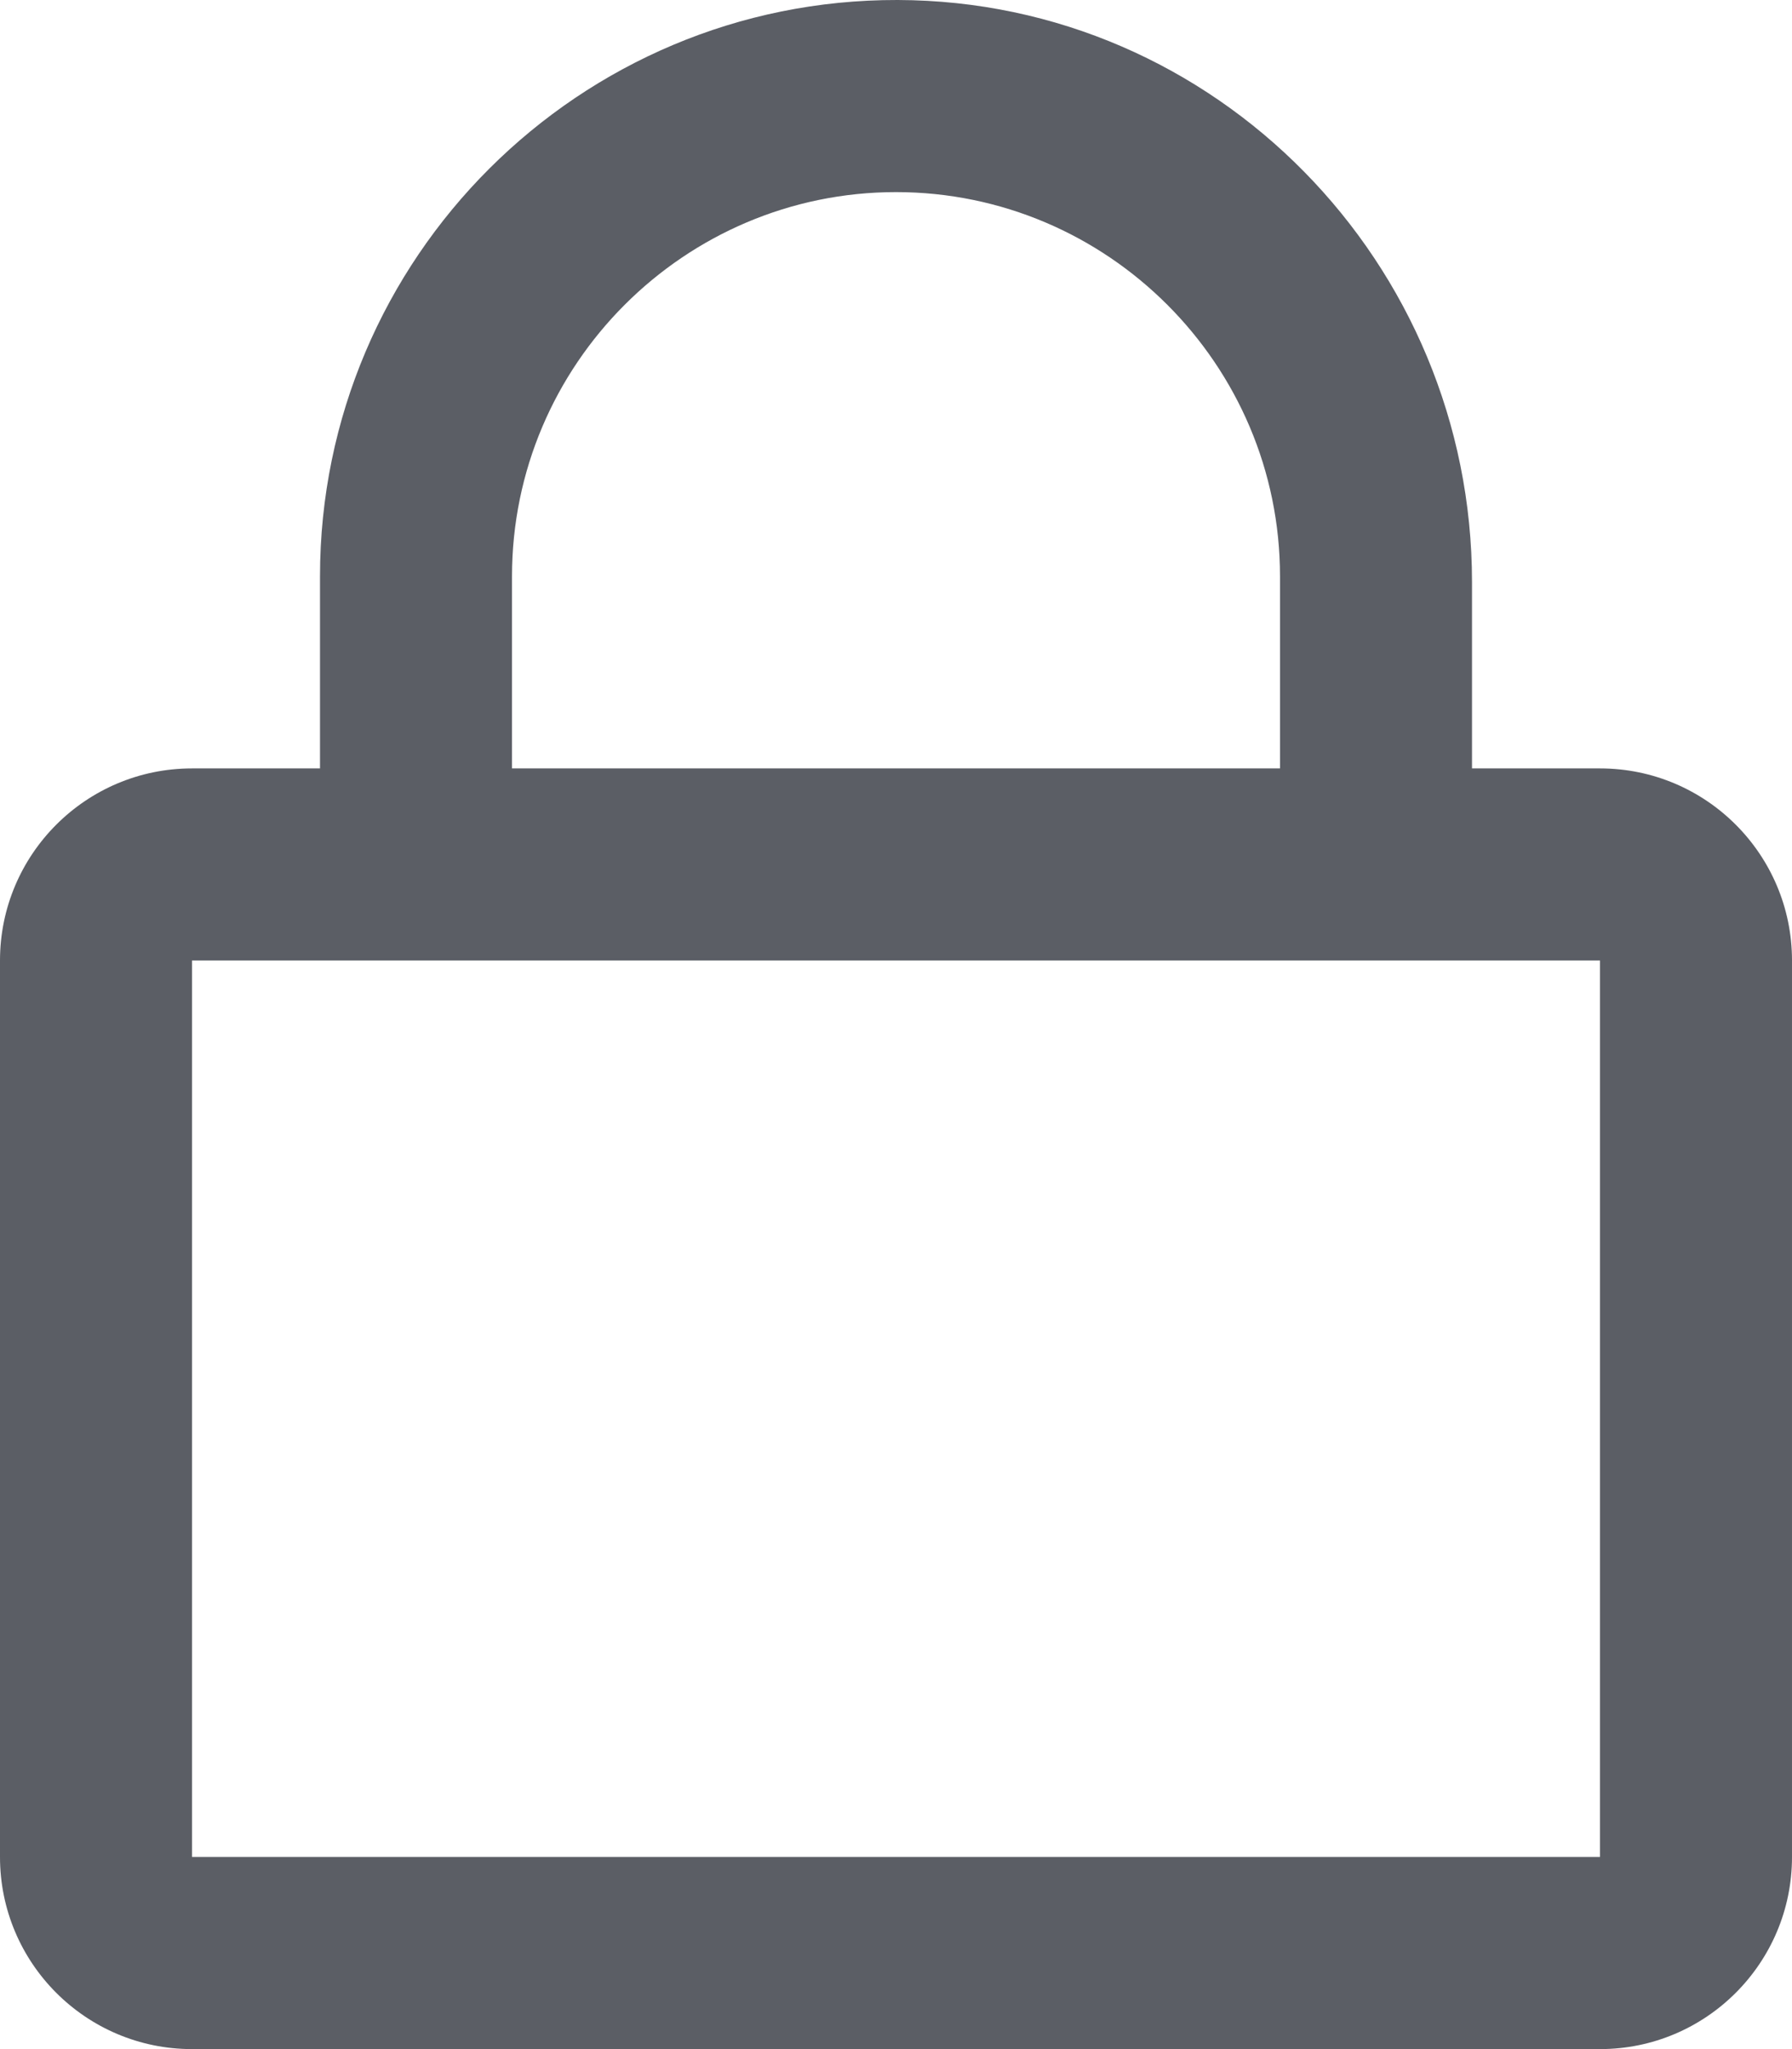 <svg xmlns:xlink="http://www.w3.org/1999/xlink" xmlns="http://www.w3.org/2000/svg" class="ds-icon ds-lock" width="448"  height="512" ><defs><symbol id="ds-icon-lock" viewBox="0 0 448 512"><path d="M400 192h-32v-46.6C368 65.8 304 .2 224.4 0 144.8-.2 80 64.5 80 144v48H48c-26.5 0-48 21.5-48 48v224c0 26.5 21.5 48 48 48h352c26.5 0 48-21.5 48-48V240c0-26.5-21.5-48-48-48zm-272-48c0-52.9 43.1-96 96-96s96 43.1 96 96v48H128v-48zm272 320H48V240h352v224z"></path></symbol></defs><use xlink:href="#ds-icon-lock" fill="#5B5E65"></use></svg>